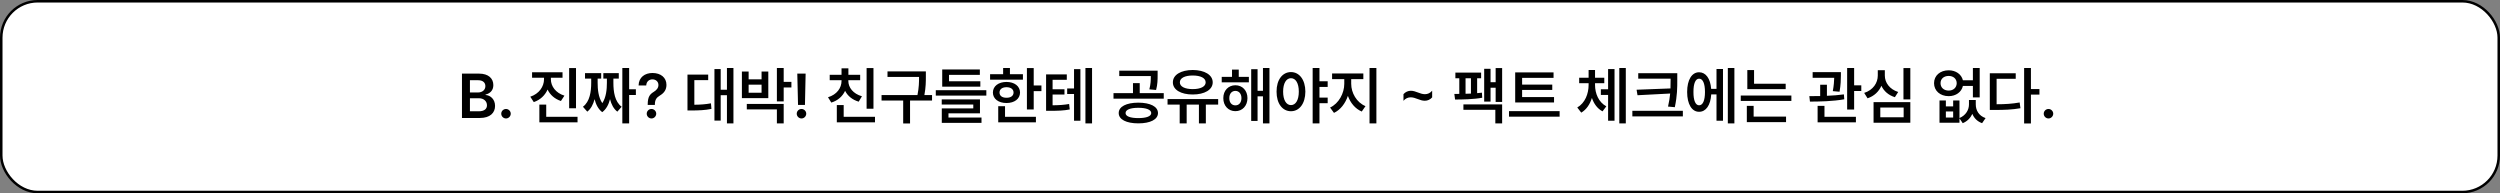 <svg width="996" height="77" viewBox="0 0 996 77" fill="none" xmlns="http://www.w3.org/2000/svg">
<rect x="0" y="0" width="996" height="77" fill="#808080" stroke="none"/>
<rect x="0.5" y="0.5" width="995" height="76" rx="14.5" fill="white" stroke="black"/>
<path d="M184.047 47V29.324H190.81C194.643 29.324 196.547 31.277 196.547 33.914C196.547 36.062 195.18 37.259 193.447 37.674V37.845C195.327 37.942 197.231 39.505 197.231 42.19C197.231 44.949 195.253 47 191.201 47H184.047ZM190.712 44.339C193.032 44.339 194.008 43.338 194.008 41.946C194.008 40.359 192.763 39.139 190.786 39.139H187.221V44.339H190.712ZM190.419 36.844C192.104 36.844 193.374 35.867 193.374 34.305C193.374 32.938 192.397 31.961 190.493 31.961H187.221V36.844H190.419ZM201.601 47.195C200.551 47.195 199.697 46.341 199.697 45.291C199.697 44.266 200.551 43.411 201.601 43.411C202.602 43.411 203.481 44.266 203.481 45.291C203.481 46.341 202.602 47.195 201.601 47.195ZM219.472 31.595C219.472 34.329 221.352 37.015 224.868 38.113L223.476 40.237C220.974 39.419 219.155 37.772 218.154 35.672C217.153 37.955 215.285 39.773 212.661 40.677L211.269 38.528C214.809 37.356 216.713 34.5 216.738 31.595V30.96H211.977V28.787H224.111V30.96H219.472V31.595ZM229.482 27.127V43.143H226.748V27.127H229.482ZM230.092 46.536V48.733H214.882V41.678H217.617V46.536H230.092ZM250.649 27.102V35.574H253.334V37.845H250.649V49.173H247.939V27.102H250.649ZM238.1 33.011C238.1 35.538 238.369 38.748 239.956 41.092C241.494 38.773 241.787 35.586 241.787 33.011V31.326H240.371V29.129H246.523V31.326H244.375V33.011C244.375 36.526 244.912 40.506 247.67 42.532L245.937 44.485C244.448 43.338 243.557 41.568 243.032 39.505C242.495 41.617 241.542 43.497 239.931 44.681C238.344 43.497 237.404 41.605 236.879 39.505C236.342 41.556 235.451 43.338 233.974 44.485L232.241 42.532C235 40.481 235.537 36.453 235.537 33.011V31.326H233.071V29.129H239.516V31.326H238.1V33.011ZM258.046 41.58C258.071 38.48 258.95 37.527 260.488 36.575C261.538 35.916 262.319 35.086 262.319 33.865C262.319 32.498 261.269 31.619 259.926 31.619C258.706 31.619 257.534 32.4 257.46 34.036H254.409C254.482 30.765 256.948 29.08 259.951 29.08C263.247 29.08 265.517 30.911 265.517 33.816C265.517 35.794 264.516 37.088 262.929 38.04C261.513 38.895 260.927 39.749 260.903 41.58V41.8H258.046V41.58ZM259.56 47.195C258.51 47.195 257.656 46.341 257.656 45.291C257.656 44.266 258.51 43.411 259.56 43.411C260.561 43.411 261.44 44.266 261.44 45.291C261.44 46.341 260.561 47.195 259.56 47.195ZM292.202 27.102V49.173H289.614V37.918H287.124V48.05H284.633V27.518H287.124V35.745H289.614V27.102H292.202ZM282.143 29.715V31.912H276.625V41.727C279.03 41.702 281.008 41.58 283.242 41.165L283.437 43.387C280.776 43.924 278.457 43.997 275.38 44.022H273.891V29.715H282.143ZM312.221 27.102V32.62H315.297V34.842H312.221V40.384H309.511V27.102H312.221ZM312.221 41.409V49.173H309.511V43.582H297.524V41.409H312.221ZM298.256 28.494V31.619H303.408V28.494H306.093V39.09H295.571V28.494H298.256ZM298.256 36.941H303.408V33.743H298.256V36.941ZM320.961 29.324L320.693 41.8H317.934L317.641 29.324H320.961ZM319.326 47.195C318.276 47.195 317.421 46.341 317.421 45.291C317.421 44.266 318.276 43.411 319.326 43.411C320.327 43.411 321.206 44.266 321.206 45.291C321.206 46.341 320.327 47.195 319.326 47.195ZM347.988 27.127V43.313H345.253V27.127H347.988ZM348.598 46.536V48.733H333.388V41.849H336.123V46.536H348.598ZM337.978 32.254C337.978 34.866 339.882 37.356 343.398 38.357L342.104 40.506C339.528 39.749 337.685 38.187 336.684 36.185C335.683 38.357 333.815 40.066 331.191 40.872L329.873 38.748C333.413 37.674 335.268 35.037 335.268 32.254V31.961H330.556V29.812H335.268V27.225H338.002V29.812H342.69V31.961H337.978V32.254ZM368.862 28.445V30.423C368.862 32.486 368.862 34.744 368.276 37.869H371.328V40.066H362.563V49.197H359.829V40.066H351.21V37.869H365.517C366.127 34.866 366.152 32.62 366.152 30.643H353.579V28.445H368.862ZM392.958 35.94V38.089H372.817V35.94H392.958ZM390.566 32.376V34.524H375.38V27.664H390.371V29.837H378.09V32.376H390.566ZM390.419 39.602V45.145H377.871V46.829H391.03V48.953H375.209V43.191H387.758V41.653H375.185V39.602H390.419ZM411.831 27.127V34.06H414.907V36.307H411.831V43.606H409.121V27.127H411.831ZM407.534 29.568V31.741H394.448V29.568H399.648V27.102H402.358V29.568H407.534ZM400.991 32.645C404.165 32.645 406.362 34.329 406.386 36.868C406.362 39.383 404.165 41.043 400.991 41.043C397.792 41.043 395.571 39.383 395.571 36.868C395.571 34.329 397.792 32.645 400.991 32.645ZM400.991 34.744C399.306 34.744 398.208 35.525 398.208 36.868C398.208 38.187 399.306 38.968 400.991 38.943C402.675 38.968 403.798 38.187 403.798 36.868C403.798 35.525 402.675 34.744 400.991 34.744ZM412.709 46.536V48.733H397.695V42.312H400.405V46.536H412.709ZM425.014 29.642V31.79H419.35V35.574H424.086V37.674H419.35V41.946C421.975 41.922 423.781 41.8 425.942 41.434L426.186 43.606C423.647 44.095 421.547 44.144 418.203 44.144H416.762V29.642H425.014ZM435.073 27.102V49.173H432.436V27.102H435.073ZM430.434 27.542V48.099H427.895V37.454H425.161V35.257H427.895V27.542H430.434ZM453.505 40.897C458.291 40.921 461.318 42.435 461.342 45.047C461.318 47.61 458.291 49.148 453.505 49.148C448.745 49.148 445.693 47.61 445.693 45.047C445.693 42.435 448.745 40.921 453.505 40.897ZM453.505 42.947C450.332 42.947 448.403 43.704 448.427 45.047C448.403 46.341 450.332 47.049 453.505 47.049C456.704 47.049 458.632 46.341 458.657 45.047C458.632 43.704 456.704 42.947 453.505 42.947ZM461.196 28.152V29.983C461.196 31.717 461.196 33.572 460.585 35.843L457.9 35.599C458.449 33.45 458.486 31.9 458.486 30.301H445.913V28.152H461.196ZM463.637 37.112V39.31H443.618V37.112H451.381V33.108H454.067V37.112H463.637ZM485.317 39.48V41.678H480.41V49.173H477.651V41.678H472.768V49.173H469.985V41.678H465.151V39.48H485.317ZM475.185 27.884C479.873 27.908 483.144 29.812 483.144 32.815C483.144 35.77 479.873 37.649 475.185 37.649C470.473 37.649 467.25 35.77 467.275 32.815C467.25 29.812 470.473 27.908 475.185 27.884ZM475.185 30.081C472.06 30.081 470.034 31.082 470.058 32.815C470.034 34.5 472.06 35.501 475.185 35.501C478.31 35.501 480.336 34.5 480.336 32.815C480.336 31.082 478.31 30.081 475.185 30.081ZM497.548 30.618V32.791H486.733V30.618H490.834V27.737H493.52V30.618H497.548ZM492.177 33.963C494.985 33.963 496.987 36.087 496.987 39.09C496.987 42.142 494.985 44.29 492.177 44.29C489.394 44.29 487.343 42.142 487.368 39.09C487.343 36.087 489.394 33.963 492.177 33.963ZM492.177 36.209C490.737 36.209 489.736 37.356 489.76 39.09C489.736 40.872 490.737 41.995 492.177 41.971C493.593 41.995 494.594 40.872 494.594 39.09C494.594 37.356 493.593 36.209 492.177 36.209ZM505.751 27.102V49.173H503.164V38.382H501.015V48.172H498.476V27.566H501.015V36.185H503.164V27.102H505.751ZM514.321 28.714C517.641 28.714 520.034 31.741 520.058 36.502C520.034 41.312 517.641 44.315 514.321 44.315C510.976 44.315 508.559 41.312 508.583 36.502C508.559 31.741 510.976 28.714 514.321 28.714ZM514.321 31.155C512.465 31.155 511.196 33.133 511.196 36.502C511.196 39.895 512.465 41.873 514.321 41.873C516.201 41.873 517.446 39.895 517.446 36.502C517.446 33.133 516.201 31.155 514.321 31.155ZM528.945 32.376V34.647H525.673V38.895H528.945V41.116H525.673V49.173H522.963V27.102H525.673V32.376H528.945ZM538.32 33.377C538.32 36.99 540.444 40.799 544.008 42.288L542.519 44.437C539.907 43.313 538.002 40.994 537.001 38.187C535.976 41.214 534.047 43.753 531.459 44.974L529.897 42.85C533.388 41.238 535.561 37.137 535.561 33.377V31.521H530.703V29.275H543.154V31.521H538.32V33.377ZM548.354 27.102V49.173H545.62V27.102H548.354ZM559.145 37.503C559.951 36.624 560.976 36.16 562.099 36.16C564.052 36.16 565.737 37.527 567.69 37.527C568.813 37.527 569.79 37.063 570.571 36.136V38.797C569.765 39.7 568.74 40.14 567.617 40.14C565.664 40.14 563.955 38.773 562.026 38.773C560.903 38.773 559.926 39.236 559.145 40.164V37.503ZM598.452 27.127V40.603H595.864V34.964H593.837V40.481H591.298V27.42H593.837V32.742H595.864V27.127H598.452ZM598.452 41.58V49.173H595.742V43.753H583.022V41.58H598.452ZM590.078 28.934V31.18H588.491V37.112C589.162 37.063 589.797 37.002 590.395 36.917L590.517 38.943C587.075 39.578 582.534 39.651 579.702 39.651L579.409 37.43L581.386 37.405V31.18H579.824V28.934H590.078ZM583.876 37.356L586.025 37.283V31.18H583.876V37.356ZM619.13 38.675V40.823H603.652V28.836H618.935V31.033H606.411V33.694H618.422V35.818H606.411V38.675H619.13ZM621.352 44.266V46.487H601.186V44.266H621.352ZM635.463 33.841C635.463 37.259 636.879 40.701 639.956 42.361L638.442 44.363C636.391 43.277 635 41.336 634.218 39.017C633.437 41.519 632.045 43.655 629.97 44.876L628.383 42.825C631.508 41.019 632.9 37.332 632.9 33.841V33.157H629.14V30.96H632.9V27.884H635.463V30.96H639.15V33.157H635.463V33.841ZM647.719 27.102V49.173H645.131V27.102H647.719ZM643.227 27.518V48.099H640.664V37.82H637.783V35.574H640.664V27.518H643.227ZM668.227 29.153V31.79C668.227 34.988 668.227 38.04 667.25 42.703L664.541 42.459C664.992 40.53 665.249 38.834 665.395 37.259L652.382 37.942L652.016 35.745L665.517 35.232C665.566 34.048 665.566 32.913 665.566 31.79V31.351H652.675V29.153H668.227ZM670.449 44.144V46.365H650.332V44.144H670.449ZM690.981 27.102V49.173H688.369V27.102H690.981ZM686.44 27.493V48.099H683.852V37.601H681.752C681.496 41.898 679.653 44.559 676.918 44.534C674.038 44.559 672.158 41.507 672.158 36.648C672.158 31.79 674.038 28.787 676.918 28.787C679.592 28.787 681.411 31.277 681.728 35.403H683.852V27.493H686.44ZM676.918 31.351C675.527 31.326 674.648 33.206 674.672 36.648C674.648 40.091 675.527 41.971 676.918 41.946C678.383 41.971 679.262 40.091 679.262 36.648C679.262 33.206 678.383 31.326 676.918 31.351ZM711.416 33.352V35.501H696.132V27.908H698.818V33.352H711.416ZM713.686 38.065V40.213H693.52V38.065H713.686ZM711.562 46.463V48.66H695.937V42.166H698.647V46.463H711.562ZM733.413 28.738V30.057C733.388 31.57 733.388 33.743 732.875 36.551L730.19 36.307C730.617 34.024 730.703 32.339 730.751 30.984H722.158V28.738H733.413ZM727.846 33.768V38.162C730.129 38.077 732.473 37.906 734.609 37.601L734.755 39.554C730.166 40.384 724.965 40.457 721.083 40.481L720.839 38.309C722.146 38.296 723.61 38.284 725.161 38.26V33.768H727.846ZM738.686 27.102V33.987H741.542V36.258H738.686V43.631H735.903V27.102H738.686ZM739.394 46.536V48.733H724.135V42.166H726.87V46.536H739.394ZM761.074 27.127V39.602H758.339V27.127H761.074ZM761.074 40.701V48.904H746.425V40.701H761.074ZM749.111 42.85V46.707H758.413V42.85H749.111ZM750.917 30.105C750.917 32.913 752.797 35.55 756.24 36.648L754.921 38.724C752.37 37.93 750.539 36.307 749.55 34.183C748.537 36.465 746.682 38.284 744.033 39.163L742.69 37.015C746.279 35.867 748.11 33.011 748.11 30.105V27.957H750.917V30.105ZM775.234 40.018V42.386H778.139V40.018H780.654V47.024C783.242 45.938 784.438 43.704 784.438 41.605V39.847H787.148V41.605C787.148 43.899 788.32 46.121 791.054 47.049L789.663 49.075C787.722 48.379 786.464 47.037 785.781 45.364C785.036 46.988 783.779 48.331 781.948 49.075L780.654 47.147V48.904H772.695V40.018H775.234ZM775.234 46.829H778.139V44.412H775.234V46.829ZM776.357 28.006C779.201 28.006 781.447 29.593 782.021 31.985H786V27.102H788.71V38.797H786V34.231H782.021C781.484 36.685 779.213 38.309 776.357 38.309C772.963 38.309 770.522 36.185 770.522 33.133C770.522 30.105 772.963 28.006 776.357 28.006ZM776.357 30.252C774.453 30.252 773.11 31.375 773.11 33.133C773.11 34.915 774.453 36.087 776.357 36.087C778.212 36.087 779.531 34.915 779.555 33.133C779.531 31.375 778.212 30.252 776.357 30.252ZM809.121 27.102V35.477H812.514V37.698H809.121V49.197H806.411V27.102H809.121ZM803.066 29.202V31.399H795.449V41.531C798.879 41.531 801.589 41.36 804.628 40.823L804.946 43.118C801.528 43.704 798.549 43.802 794.57 43.802H792.739V29.202H803.066ZM816.127 47.195C815.078 47.195 814.223 46.341 814.223 45.291C814.223 44.266 815.078 43.411 816.127 43.411C817.128 43.411 818.007 44.266 818.007 45.291C818.007 46.341 817.128 47.195 816.127 47.195Z" fill="black"/>
</svg>
